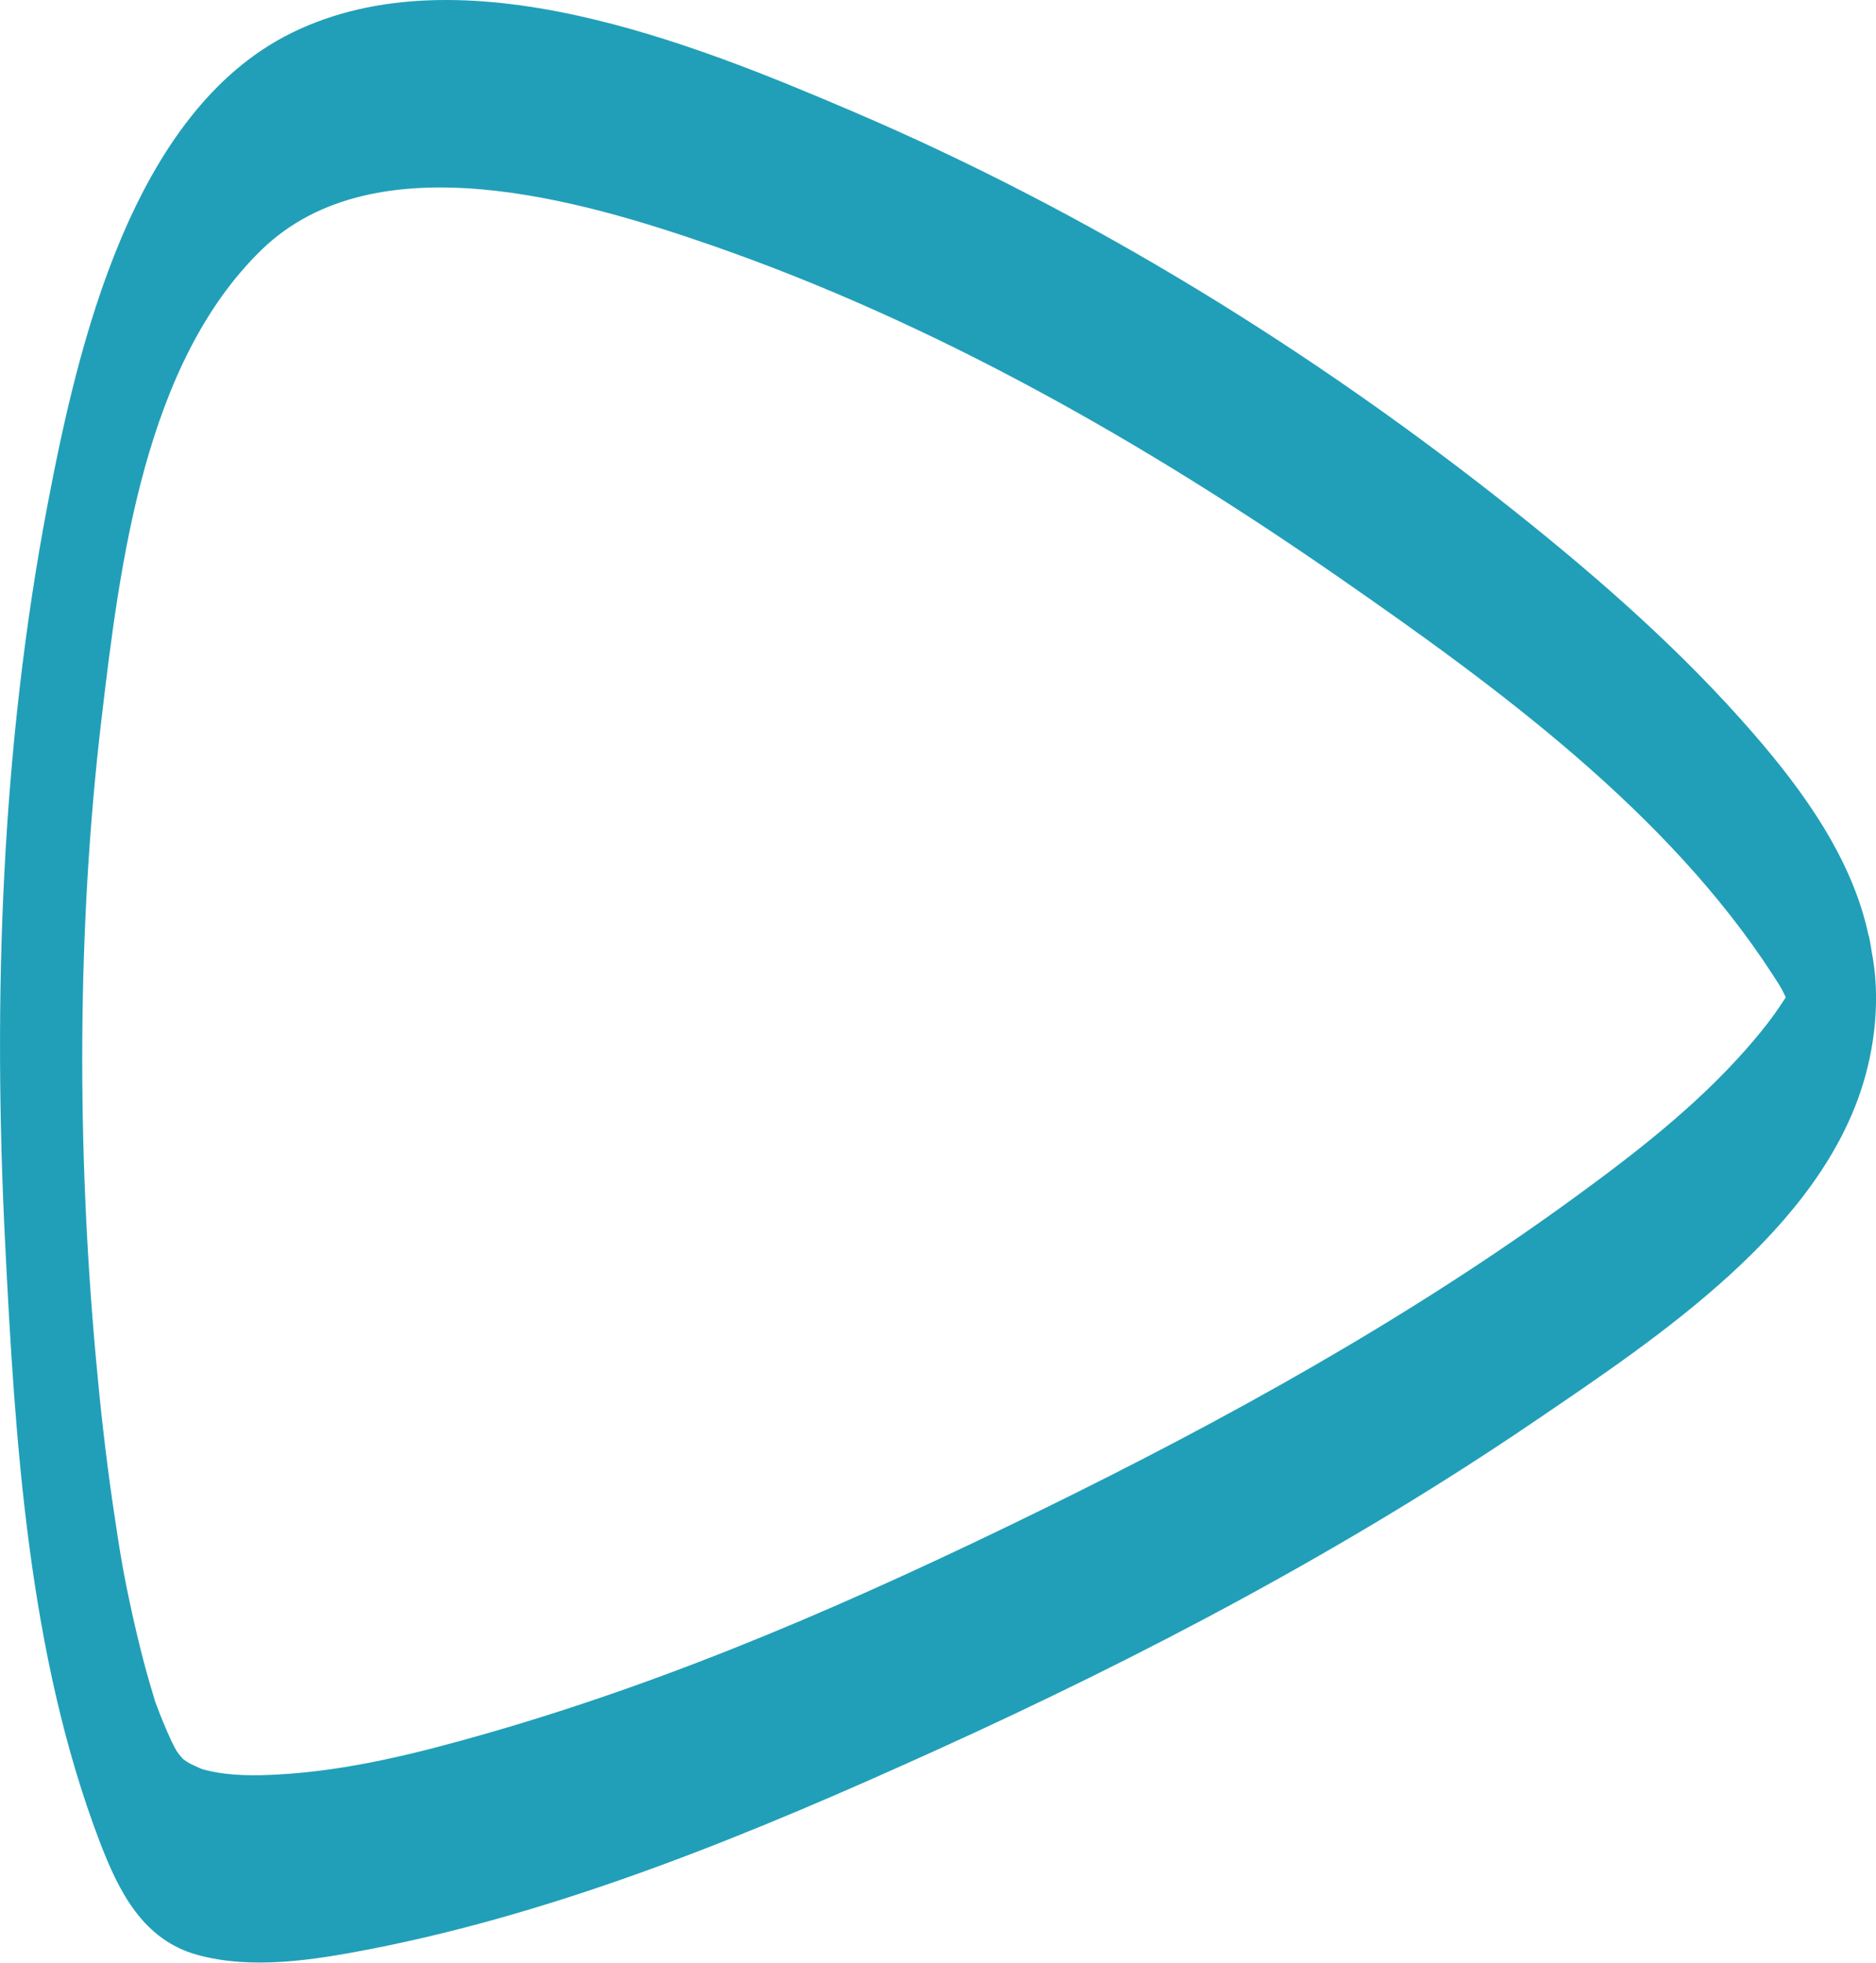 <?xml version="1.0" encoding="UTF-8"?><svg id="Layer_1" xmlns="http://www.w3.org/2000/svg" viewBox="0 0 170.47 178.35"><defs><style>.cls-1{fill:#219fb8;}</style></defs><path class="cls-1" d="M169.81,85.08c-1.45-6.96-5.89-13.13-10.46-18.4-6.43-7.42-13.9-13.99-21.56-20.1-18.34-14.62-38.78-27.26-60.37-36.48C63.02,3.95,41.94-4.6,26.52,2.98,11.96,10.13,7.06,31.5,4.33,45.82,.12,67.88-.66,90.65,.47,113.04c.9,17.97,2.11,37.3,8.58,54.29,1.73,4.53,3.92,8.94,8.88,10.31s10.58,.47,15.6-.5c17.79-3.45,35.05-10.62,51.48-18.07,18.9-8.57,37.45-18.35,54.62-30.04,11.03-7.51,25.85-17.31,29.78-30.94,1.01-3.5,1.37-7.38,.78-10.98-.35-2.13-1.37-7.34-4.6-5.94-2.94,1.27-3.01,8.07-2.61,10.46,.27,1.61,.04-1.21,.04-1.69,.02-1.47,.04-.77,.02-.42-.06,1.16,.17-.89,.18-.94-.4,1.4,.14-.19,.05-.02-.27,.5-.44,1.07-.71,1.58-.63,1.19,.28-.4-.3,.51-.32,.5-.66,.99-1,1.48-.82,1.14-1.72,2.23-2.65,3.28-4.55,5.15-10.08,9.44-15.62,13.47-15.09,10.99-31.6,20.12-48.34,28.32s-33.07,15.35-50.49,20.34c-6.13,1.76-12.48,3.36-18.87,3.71-2.14,.12-4.38,.14-6.47-.37-.6-.15-.41-.09-1.41-.55-.32-.14-.6-.36-.88-.56-.91-.64,.66,.64-.1-.16-.27-.29-.51-.7-.71-1.05,.81,1.42,.03,.03-.13-.32-.52-1.13-.99-2.26-1.42-3.43-.41-1.1,.24,.84-.23-.73-.21-.7-.42-1.39-.61-2.09-.46-1.65-.86-3.32-1.24-5-.85-3.82-1.18-5.79-1.83-10.24s-1.15-8.91-1.55-13.38c-1.71-18.84-1.75-38.95,.52-58.09,1.66-14.02,3.89-32.26,14.56-42.6,10.34-10.02,29.14-4.46,40.92-.37,20.27,7.04,39.35,17.94,56.93,30.14,14.29,9.91,29.83,21.28,39.43,36.1,.89,1.38,.79,1.19,1.56,2.84,.26,.55,.49,1.12,.69,1.7-.5-1.43-.09-.09,.05,.56,.54,2.61,2.65,5.61,5.12,3.05s2.01-8.43,1.34-11.63Z"/></svg>